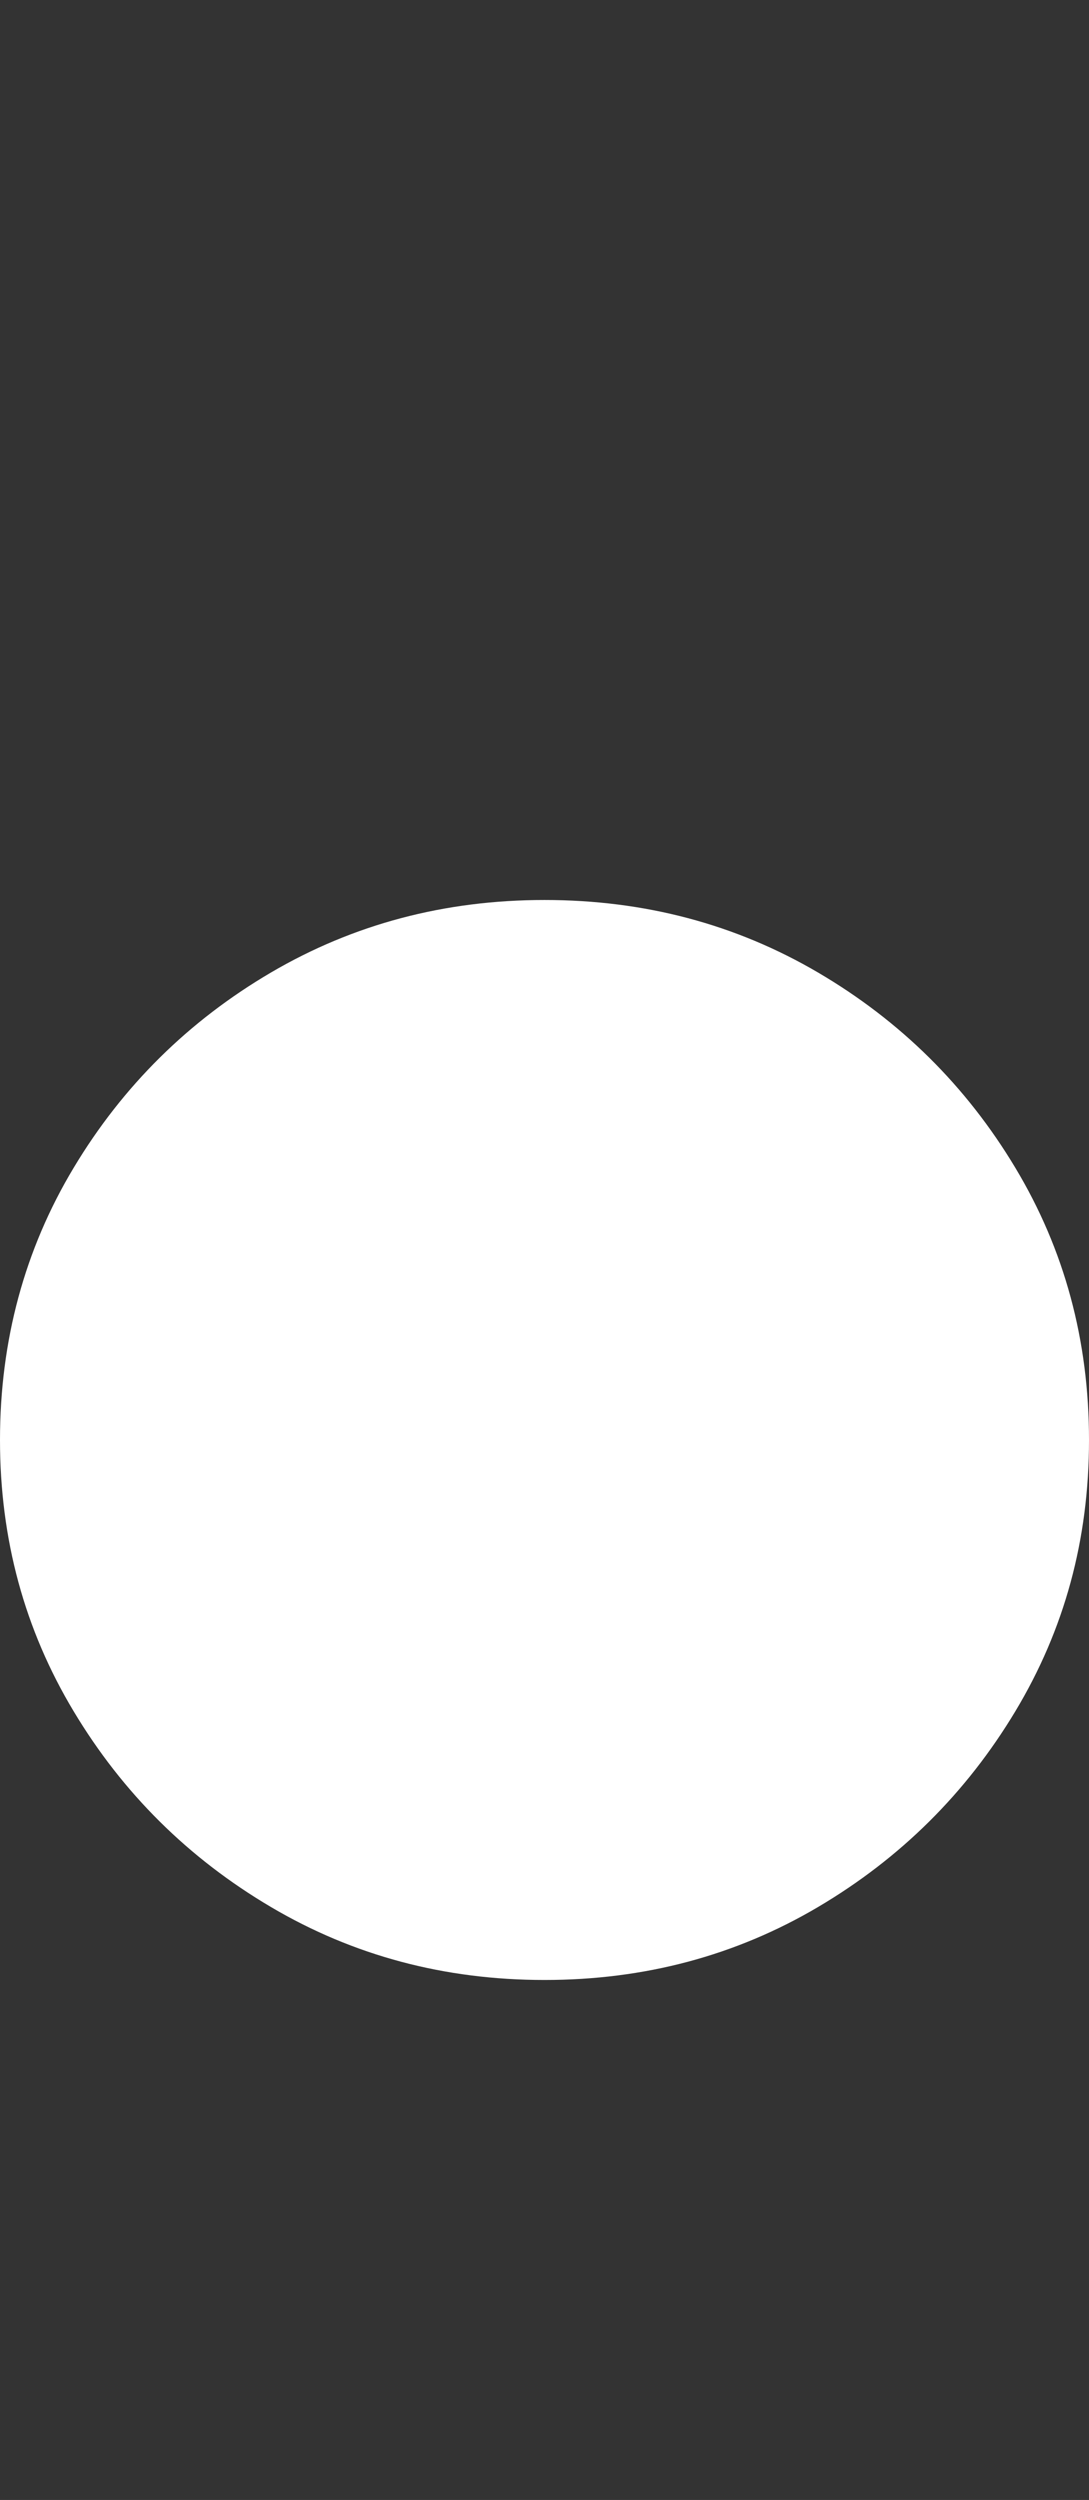 <svg width="109" height="250" viewBox="0 0 109 250" fill="none" xmlns="http://www.w3.org/2000/svg">
<rect x="0" y="0" width="109" height="250" fill="#333333" stroke="none"/>
<g id="Type=12">
<path id="Vector" d="M54.5 198C44.484 198 35.362 195.567 27.114 190.7C18.865 185.833 12.286 179.316 7.376 171.136C2.455 162.956 0 153.918 0 144C0 134.082 2.455 124.957 7.376 116.777C12.286 108.597 18.876 102.091 27.114 97.257C35.362 92.422 44.484 90 54.5 90C64.516 90 73.638 92.422 81.886 97.257C90.124 102.091 96.714 108.597 101.624 116.777C106.545 124.957 109 134.028 109 144C109 153.972 106.545 162.956 101.624 171.136C96.703 179.316 90.124 185.833 81.886 190.7C73.638 195.567 64.516 198 54.5 198Z" fill="white"/>
</g>
</svg>
